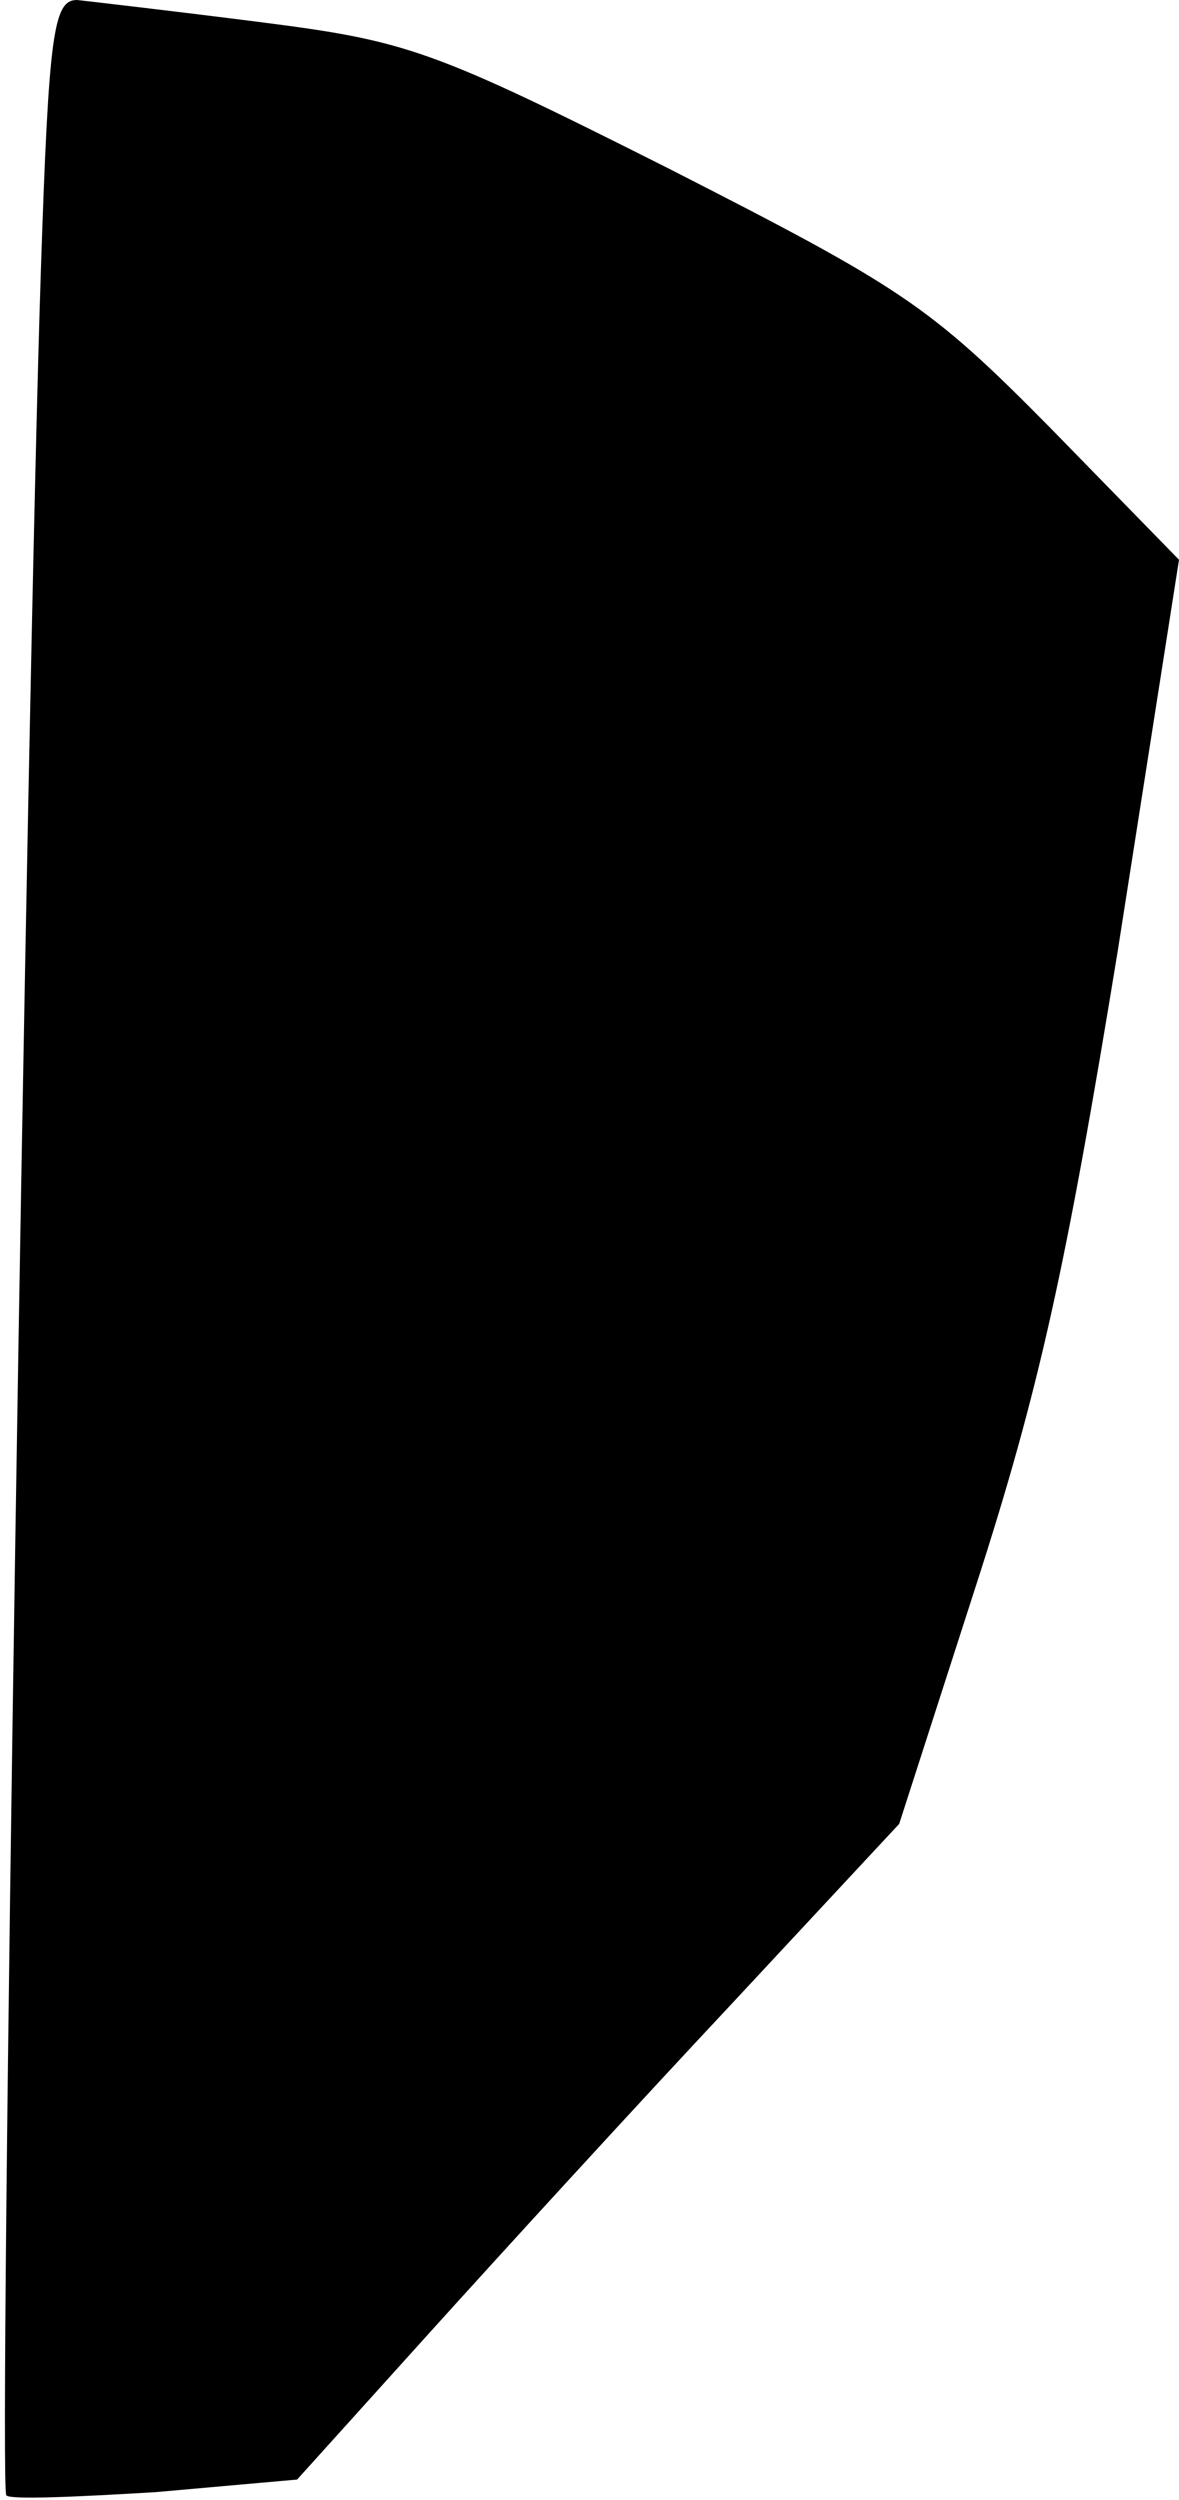 <?xml version="1.0" standalone="no"?>
<!DOCTYPE svg PUBLIC "-//W3C//DTD SVG 20010904//EN"
 "http://www.w3.org/TR/2001/REC-SVG-20010904/DTD/svg10.dtd">
<svg version="1.0" xmlns="http://www.w3.org/2000/svg"
 width="75pt" height="159pt" viewBox="0 0 75 159"
 preserveAspectRatio="xMidYMid meet">
<g transform="translate(0,159) scale(0.1,-0.1)"
fill="#000000" stroke="none">
<path fill="#000000" stroke="none" d="M26 1418 c-9 -271 -27 -1410 -22 -1415
2 -3 45 -1 95 2 l90 8 83 92 c46 51 132 145 192 209 l108 116 49 152 c40 124
57 201 90 403 l39 249 -82 84 c-77 78 -94 89 -243 165 -151 76 -166 81 -260
93 -55 7 -107 13 -116 14 -15 0 -18 -21 -23 -172z"/>
</g>
</svg>
